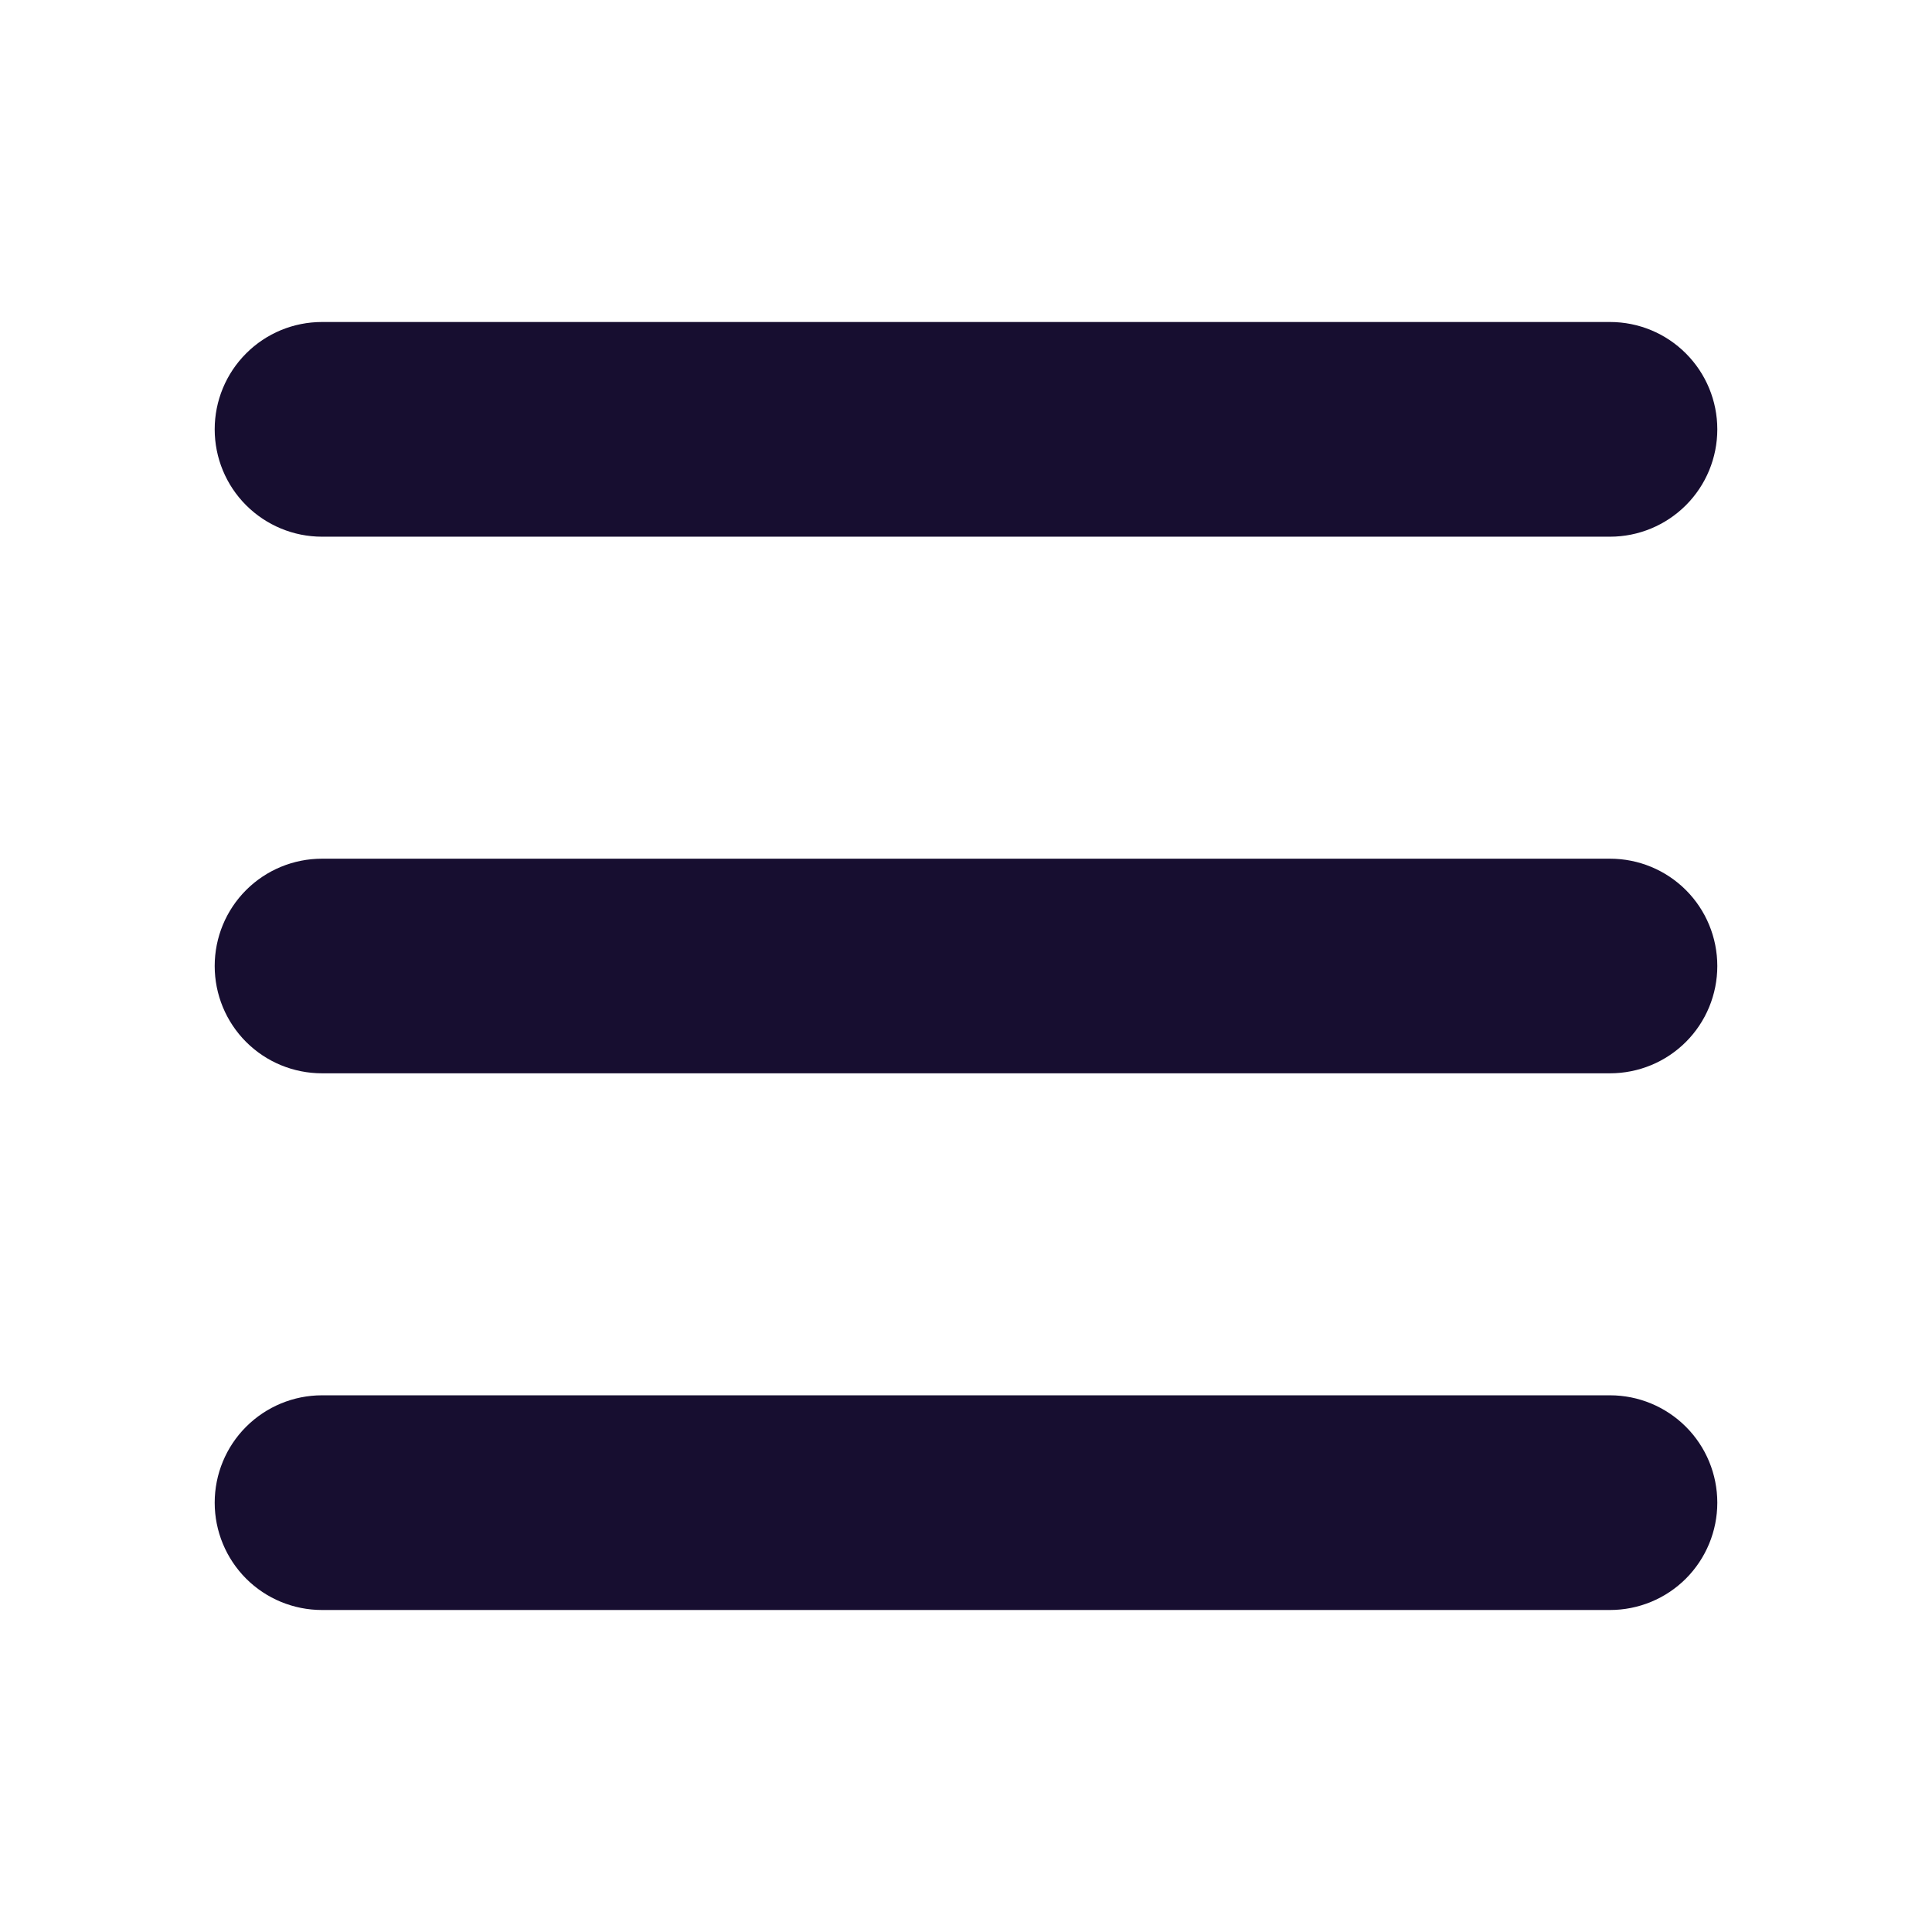 <svg width="24" height="24" viewBox="0 0 24 24" fill="none" xmlns="http://www.w3.org/2000/svg">
<path fill-rule="evenodd" clip-rule="evenodd" d="M2.667 5.333C2.667 4.98 2.807 4.641 3.057 4.391C3.307 4.14 3.646 4 4 4H20C20.354 4 20.693 4.14 20.943 4.391C21.193 4.641 21.333 4.98 21.333 5.333C21.333 5.687 21.193 6.026 20.943 6.276C20.693 6.526 20.354 6.667 20 6.667H4C3.646 6.667 3.307 6.526 3.057 6.276C2.807 6.026 2.667 5.687 2.667 5.333Z" fill="#170E30"/>
<path fill-rule="evenodd" clip-rule="evenodd" d="M2.667 12C2.667 11.646 2.807 11.307 3.057 11.057C3.307 10.807 3.646 10.667 4 10.667H20C20.354 10.667 20.693 10.807 20.943 11.057C21.193 11.307 21.333 11.646 21.333 12C21.333 12.354 21.193 12.693 20.943 12.943C20.693 13.193 20.354 13.333 20 13.333H4C3.646 13.333 3.307 13.193 3.057 12.943C2.807 12.693 2.667 12.354 2.667 12Z" fill="#170E30"/>
<path fill-rule="evenodd" clip-rule="evenodd" d="M2.667 18.667C2.667 18.313 2.807 17.974 3.057 17.724C3.307 17.474 3.646 17.333 4 17.333H20C20.354 17.333 20.693 17.474 20.943 17.724C21.193 17.974 21.333 18.313 21.333 18.667C21.333 19.02 21.193 19.359 20.943 19.61C20.693 19.86 20.354 20 20 20H4C3.646 20 3.307 19.86 3.057 19.61C2.807 19.359 2.667 19.02 2.667 18.667Z" fill="#170E30"/>
</svg>
